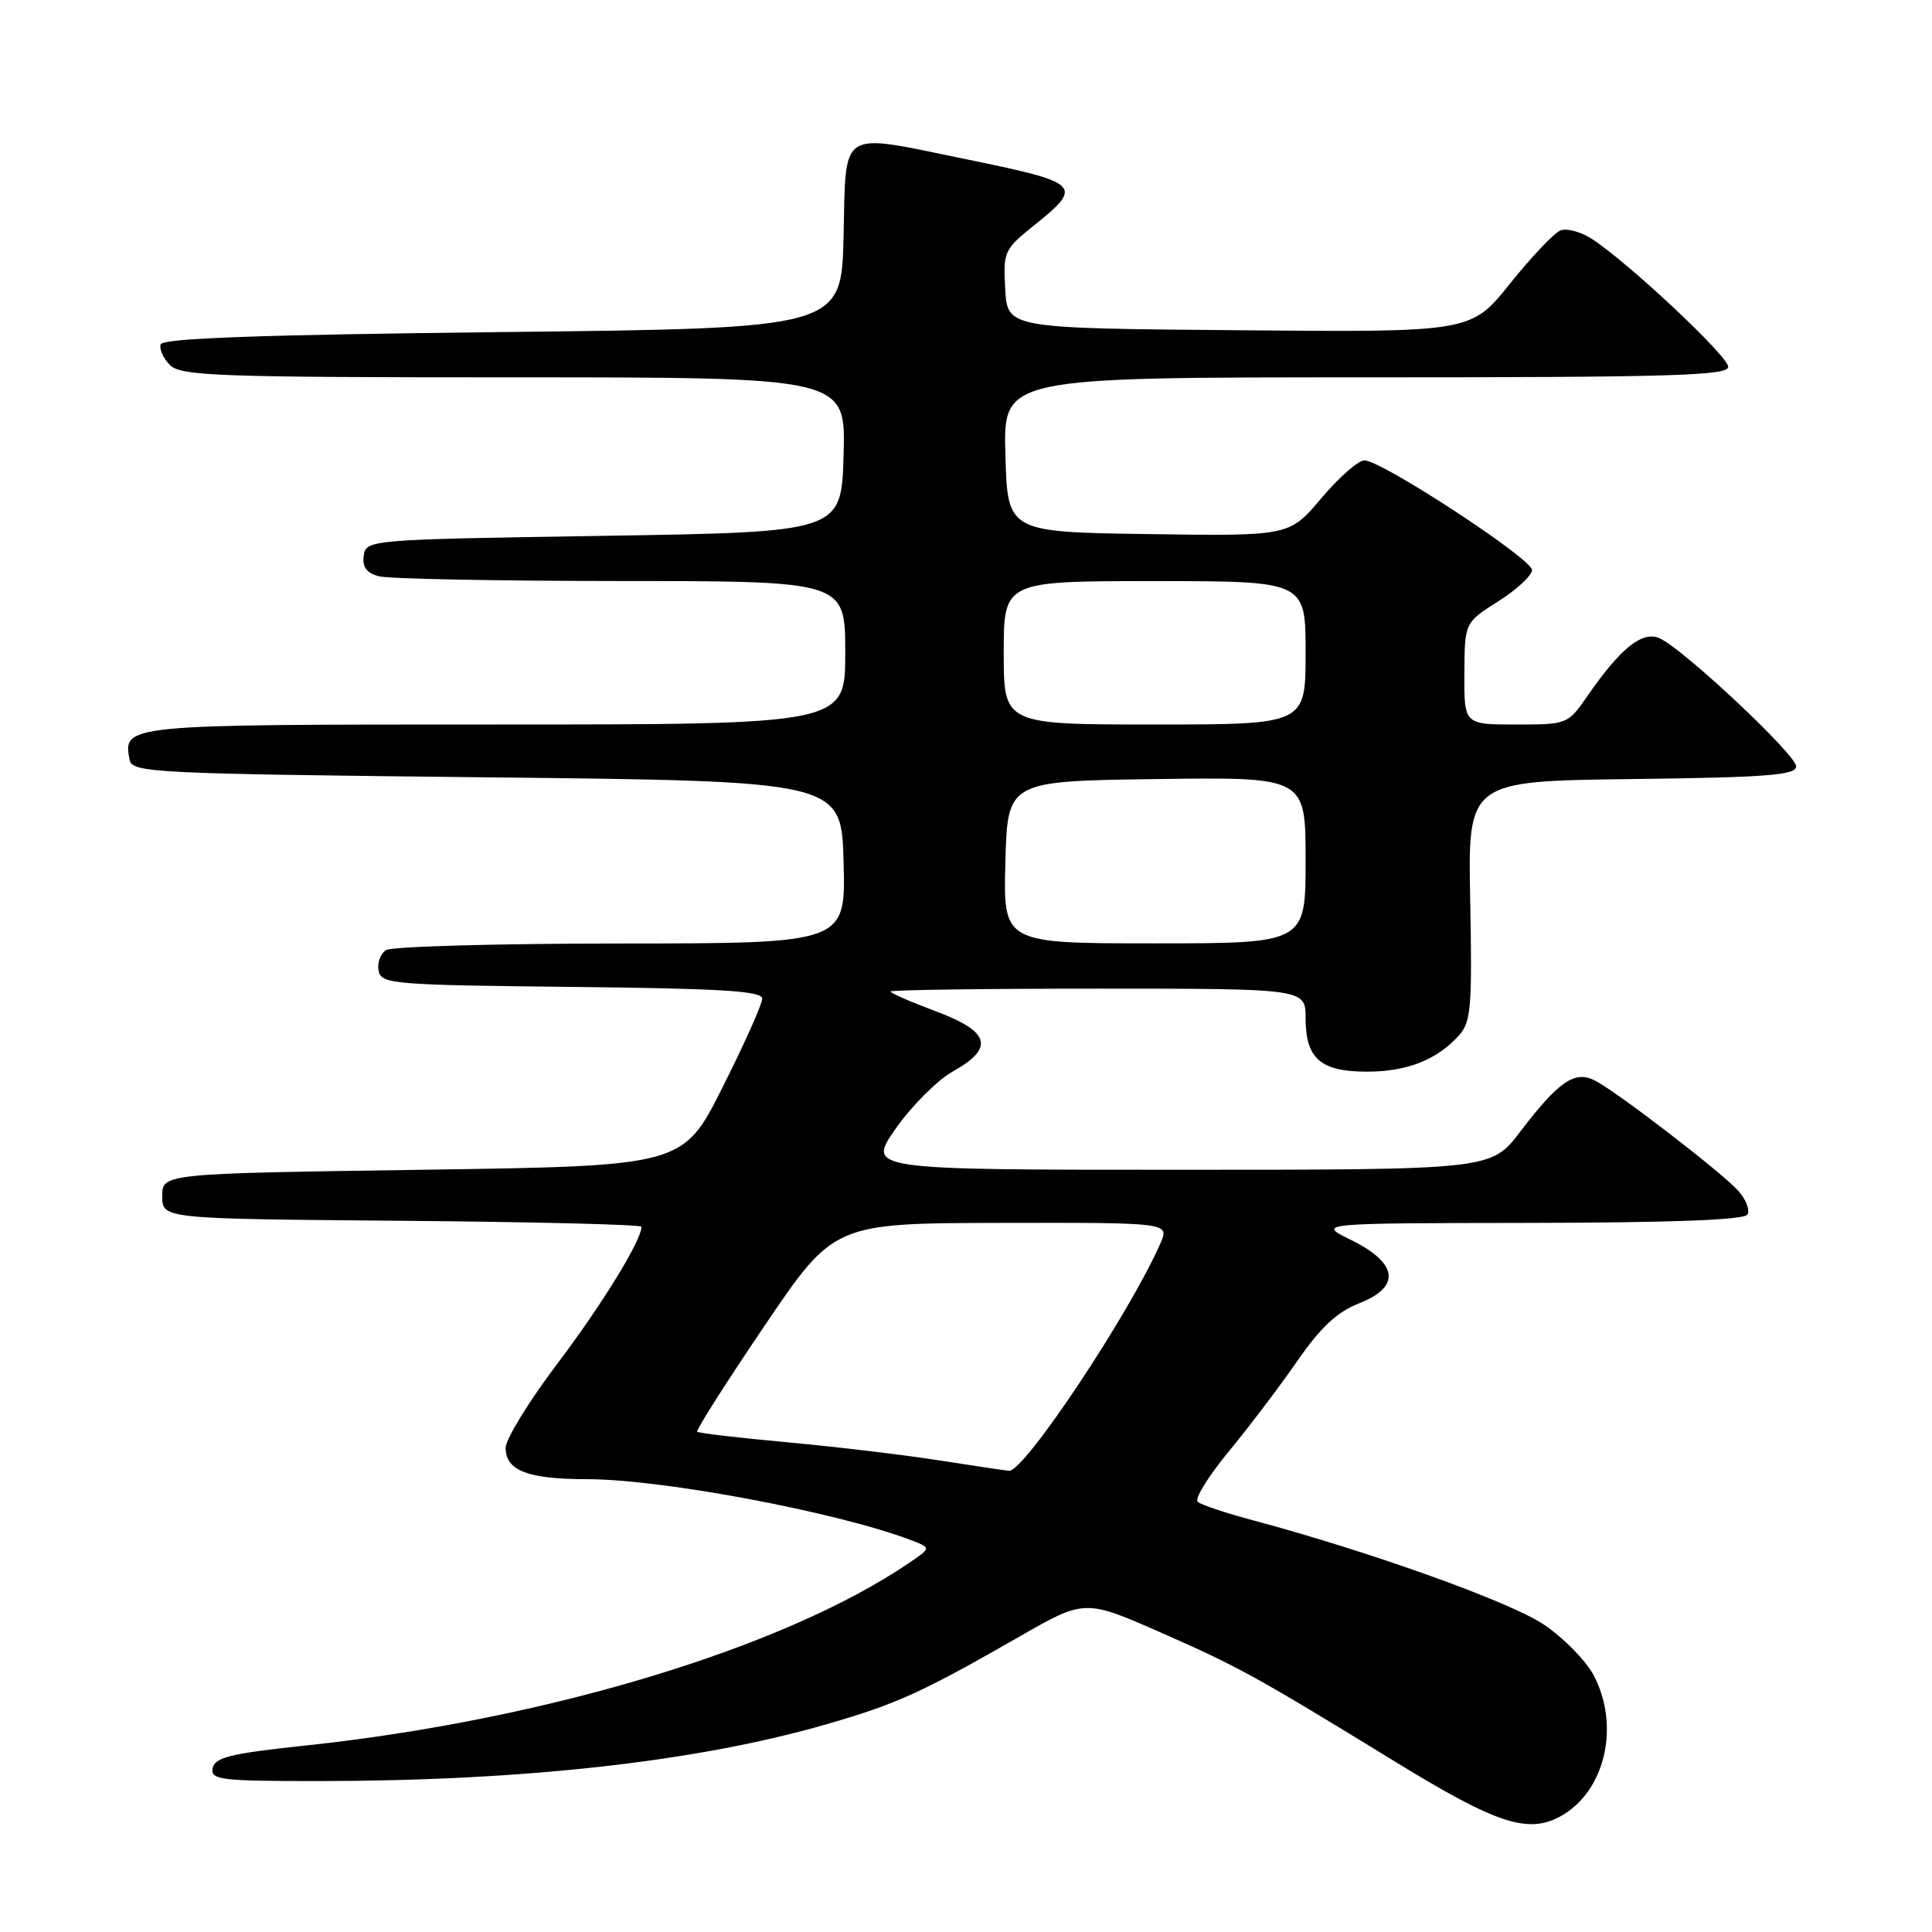 <?xml version="1.0" encoding="UTF-8" standalone="no"?>
<!DOCTYPE svg PUBLIC "-//W3C//DTD SVG 1.1//EN" "http://www.w3.org/Graphics/SVG/1.1/DTD/svg11.dtd" >
<svg xmlns="http://www.w3.org/2000/svg" xmlns:xlink="http://www.w3.org/1999/xlink" version="1.1" viewBox="0 0 256 256">
 <g >
 <path fill="currentColor"
d=" M 206.81 240.65 C 212.69 237.38 214.71 228.72 211.17 221.98 C 210.16 220.07 207.21 217.05 204.61 215.29 C 200.19 212.28 181.65 205.63 166.00 201.44 C 162.43 200.49 159.14 199.39 158.70 199.00 C 158.26 198.61 160.09 195.64 162.76 192.40 C 165.44 189.15 169.54 183.75 171.87 180.38 C 175.00 175.86 177.15 173.85 180.13 172.68 C 185.67 170.50 185.25 167.36 179.00 164.29 C 174.50 162.08 174.50 162.08 202.69 162.04 C 221.48 162.01 231.10 161.65 231.54 160.94 C 231.90 160.35 231.36 158.94 230.35 157.81 C 228.21 155.41 214.49 144.84 211.40 143.21 C 208.71 141.78 206.57 143.22 201.43 149.96 C 197.59 155.00 197.59 155.00 156.23 155.00 C 114.88 155.00 114.88 155.00 118.69 149.54 C 120.79 146.54 124.19 143.14 126.25 141.98 C 131.82 138.85 131.21 136.70 124.00 134.00 C 120.70 132.77 118.00 131.59 118.00 131.38 C 118.00 131.17 130.38 131.00 145.50 131.00 C 173.00 131.00 173.00 131.00 173.00 134.93 C 173.00 140.27 174.99 142.00 181.12 142.00 C 186.43 142.00 190.38 140.45 193.31 137.21 C 194.92 135.43 195.08 133.51 194.81 119.36 C 194.50 103.50 194.50 103.50 216.25 103.23 C 234.19 103.01 238.00 102.71 238.00 101.55 C 238.00 100.01 223.15 86.07 219.94 84.59 C 217.66 83.54 214.79 85.81 210.41 92.13 C 207.74 95.99 207.70 96.00 200.86 96.00 C 194.00 96.00 194.00 96.00 194.04 89.25 C 194.07 82.50 194.07 82.50 198.54 79.67 C 200.99 78.12 203.00 76.25 203.00 75.53 C 203.00 74.04 183.06 61.00 180.79 61.00 C 179.98 61.00 177.41 63.26 175.08 66.02 C 170.84 71.04 170.84 71.04 152.17 70.77 C 133.50 70.50 133.50 70.50 133.22 60.25 C 132.93 50.00 132.93 50.00 180.97 50.00 C 221.37 50.00 229.00 49.78 229.00 48.61 C 229.00 47.20 215.70 34.73 210.89 31.63 C 209.46 30.71 207.60 30.21 206.78 30.53 C 205.95 30.85 202.94 34.02 200.09 37.57 C 194.92 44.03 194.92 44.03 164.21 43.76 C 133.50 43.50 133.50 43.50 133.20 38.34 C 132.91 33.37 133.05 33.05 136.95 29.92 C 143.65 24.53 143.34 24.24 127.64 21.02 C 111.03 17.62 112.11 16.92 111.78 31.25 C 111.50 43.50 111.50 43.50 66.58 44.00 C 34.39 44.36 21.56 44.82 21.29 45.63 C 21.08 46.26 21.64 47.50 22.53 48.38 C 23.97 49.82 28.96 50.00 68.11 50.00 C 112.07 50.00 112.07 50.00 111.78 60.25 C 111.50 70.50 111.50 70.50 80.00 71.00 C 48.85 71.49 48.50 71.52 48.20 73.62 C 47.98 75.12 48.56 75.92 50.20 76.36 C 51.46 76.70 65.89 76.98 82.25 76.99 C 112.00 77.00 112.00 77.00 112.00 86.50 C 112.00 96.00 112.00 96.00 65.62 96.00 C 16.25 96.00 16.28 96.00 17.18 100.70 C 17.51 102.39 20.30 102.53 64.51 103.00 C 111.50 103.50 111.50 103.50 111.78 114.25 C 112.07 125.00 112.07 125.00 82.28 125.02 C 65.90 125.02 51.89 125.42 51.15 125.89 C 50.41 126.36 49.97 127.59 50.16 128.62 C 50.51 130.39 51.97 130.52 75.76 130.77 C 95.62 130.98 101.00 131.31 101.00 132.33 C 101.00 133.04 98.64 138.32 95.75 144.06 C 90.50 154.50 90.50 154.50 56.00 155.00 C 21.50 155.50 21.50 155.50 21.50 158.50 C 21.50 161.50 21.50 161.50 53.25 161.76 C 70.71 161.91 85.00 162.26 85.00 162.55 C 85.00 164.35 79.82 172.79 73.90 180.63 C 70.10 185.65 67.00 190.70 67.00 191.84 C 67.00 194.87 69.95 196.00 77.80 196.00 C 87.75 196.00 110.92 200.36 120.67 204.06 C 123.40 205.10 123.40 205.10 120.45 207.10 C 103.90 218.36 72.34 227.90 40.51 231.29 C 30.58 232.34 28.46 232.86 28.18 234.28 C 27.88 235.84 29.17 236.00 42.18 236.00 C 69.44 235.99 92.42 233.42 109.56 228.46 C 118.91 225.75 122.11 224.29 135.13 216.83 C 143.75 211.89 143.75 211.89 154.00 216.40 C 164.12 220.86 166.48 222.16 184.88 233.44 C 198.31 241.68 202.48 243.05 206.81 240.65 Z  M 124.11 193.46 C 119.49 192.74 110.54 191.68 104.21 191.10 C 97.89 190.52 92.56 189.90 92.38 189.71 C 92.19 189.53 96.19 183.23 101.27 175.73 C 110.50 162.08 110.50 162.08 132.73 162.04 C 154.96 162.00 154.96 162.00 153.76 164.75 C 149.70 174.03 135.69 195.08 133.70 194.89 C 133.04 194.82 128.72 194.18 124.11 193.46 Z  M 133.22 114.25 C 133.50 103.50 133.50 103.50 153.25 103.23 C 173.00 102.96 173.00 102.96 173.00 113.98 C 173.00 125.00 173.00 125.00 152.97 125.00 C 132.93 125.00 132.93 125.00 133.22 114.25 Z  M 133.00 86.50 C 133.00 77.00 133.00 77.00 153.00 77.00 C 173.00 77.00 173.00 77.00 173.00 86.50 C 173.00 96.00 173.00 96.00 153.00 96.00 C 133.00 96.00 133.00 96.00 133.00 86.50 Z "/>
</g>
</svg>